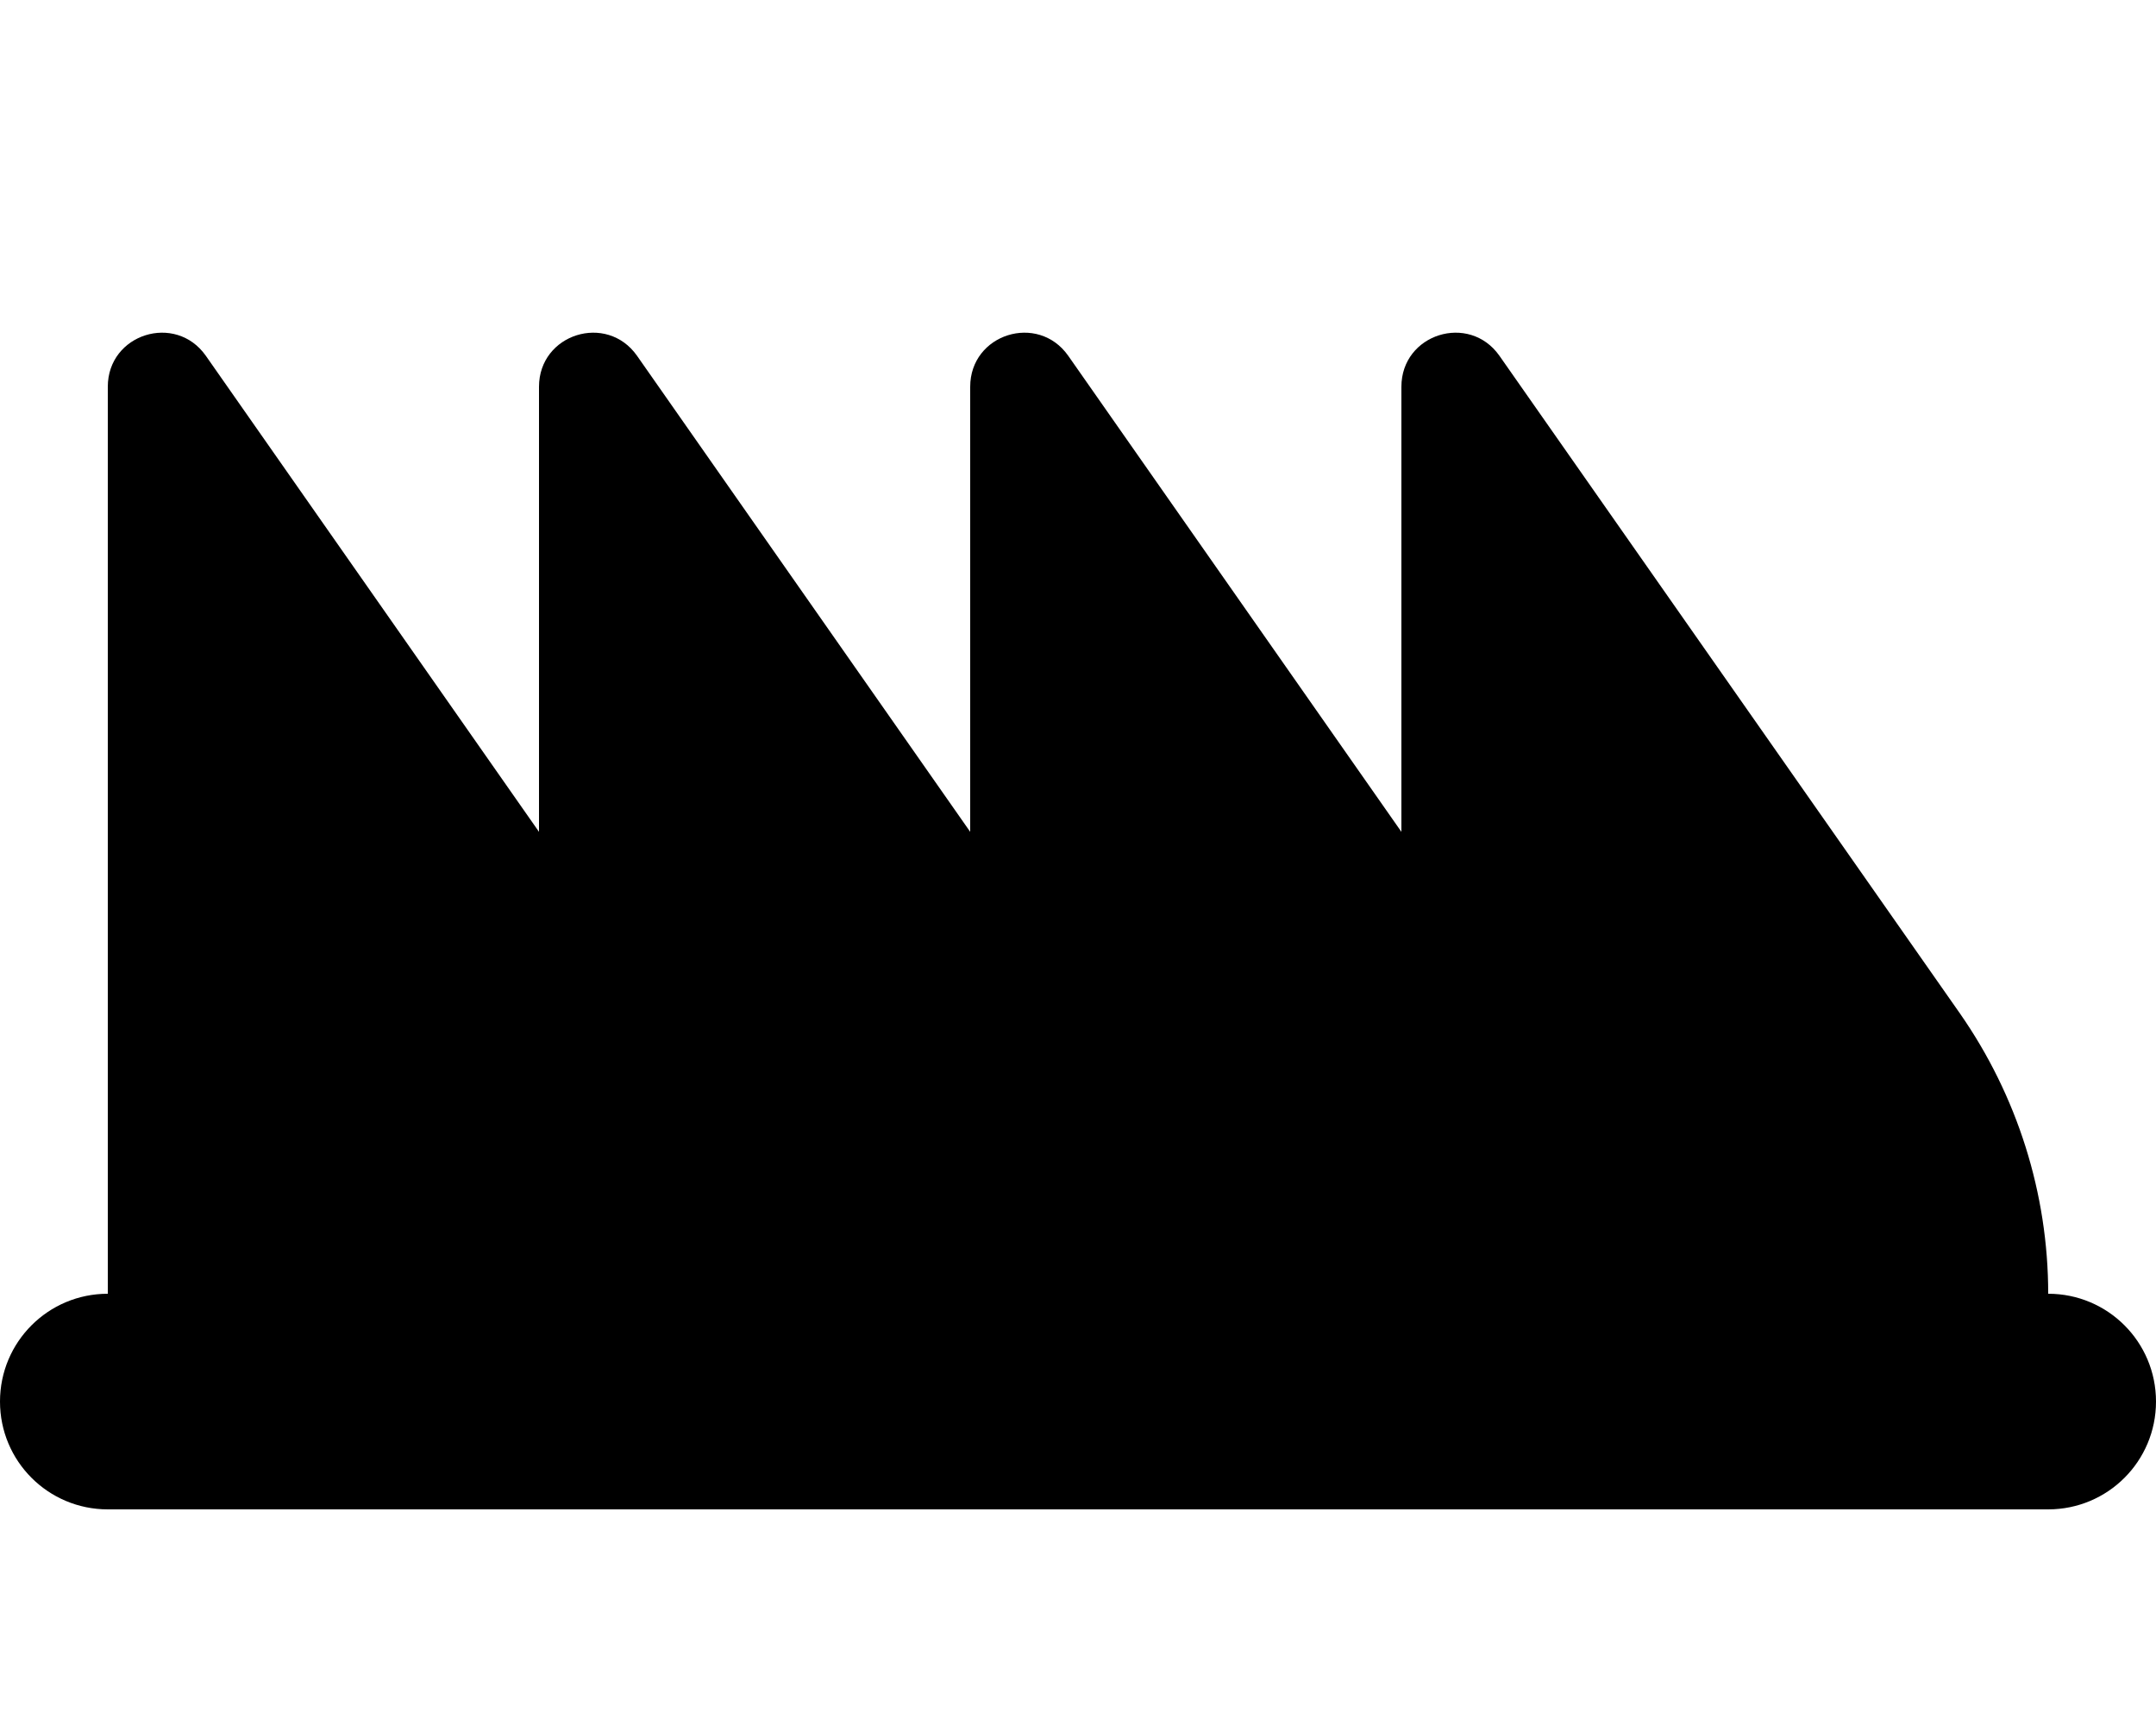 <svg xmlns="http://www.w3.org/2000/svg" viewBox="0 0 640 512"><path class="pr-icon-duotone-secondary" d="M32 114.8L32 384l128 0 34.5 0 93.5 0 34.5 0 93.5 0 34.5 0L608 384c0-29.8-9.2-58.8-26.2-83.2L445.1 105.6c-9-12.8-29.1-6.5-29.1 9.2l0 132.1L317.1 105.6c-9-12.8-29.1-6.5-29.1 9.2l0 132.1L189.1 105.6c-9-12.8-29.1-6.5-29.1 9.2l0 132.1L61.1 105.6c-9-12.8-29.1-6.5-29.1 9.2z"/><path class="pr-icon-duotone-primary" d="M0 416c0-17.7 14.3-32 32-32l576 0c17.7 0 32 14.3 32 32s-14.3 32-32 32L32 448c-17.7 0-32-14.3-32-32z"/></svg>